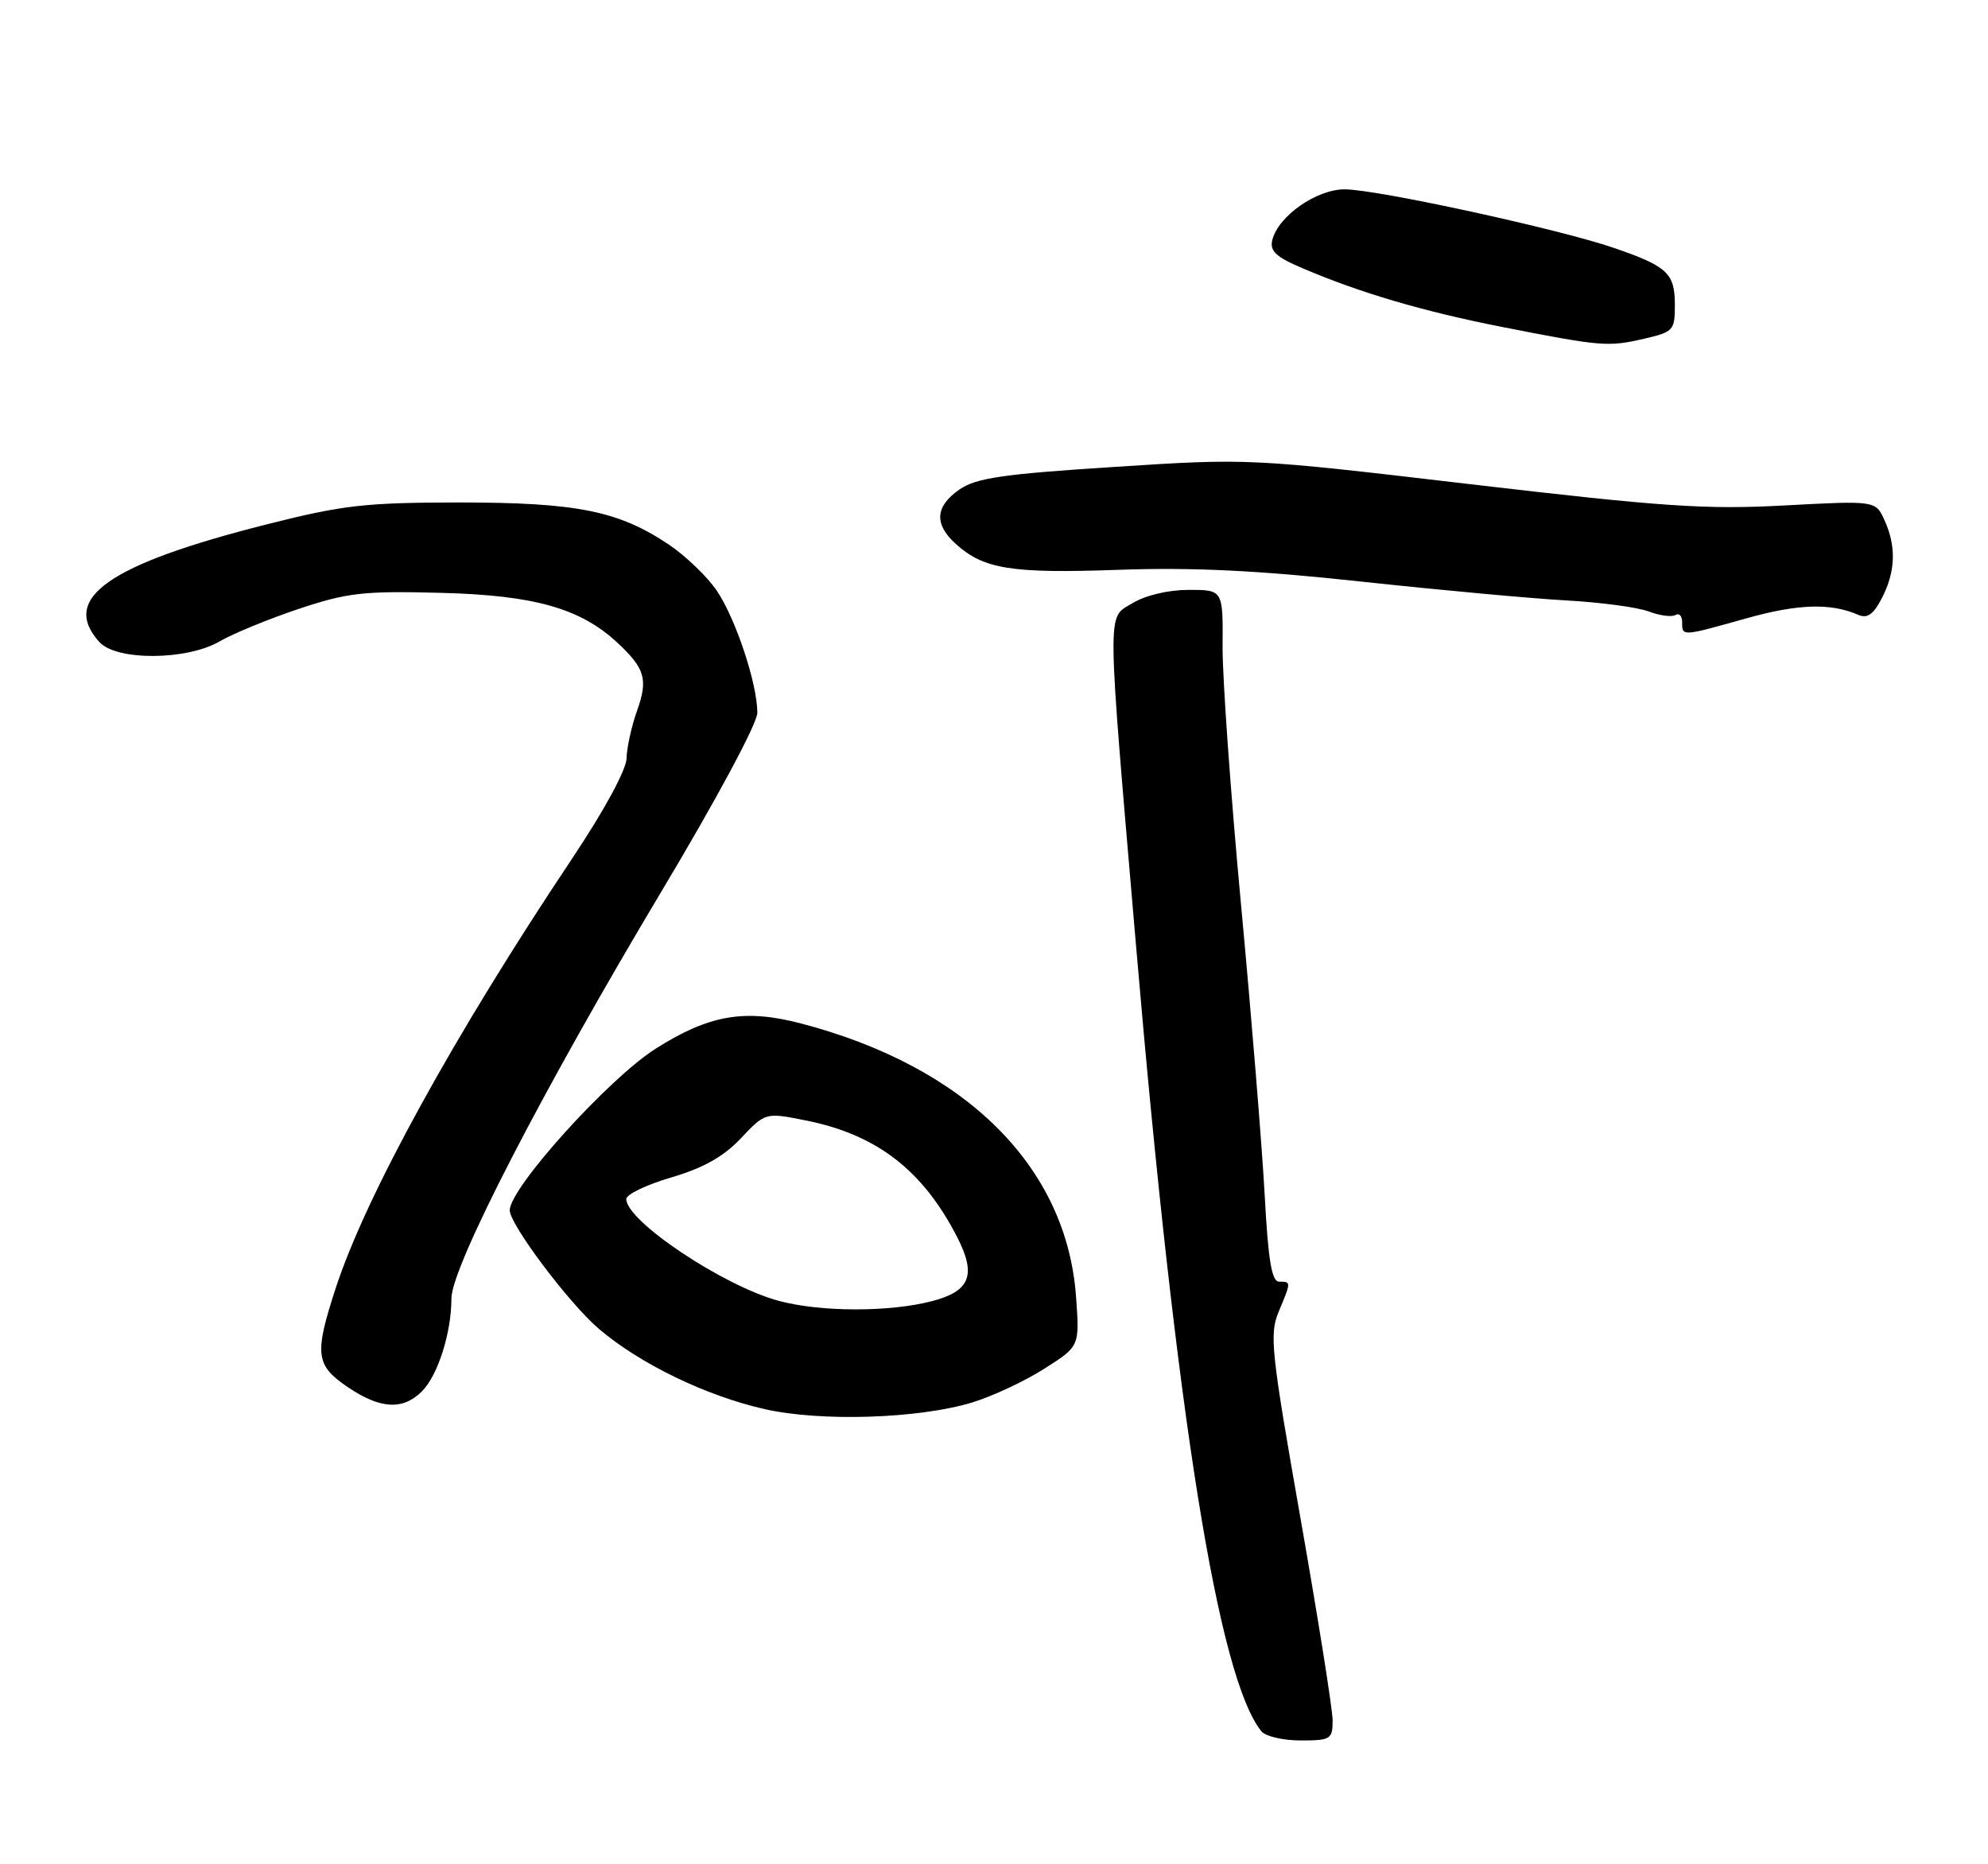 <?xml version="1.0" encoding="UTF-8" standalone="no"?>
<!DOCTYPE svg PUBLIC "-//W3C//DTD SVG 1.1//EN" "http://www.w3.org/Graphics/SVG/1.1/DTD/svg11.dtd" >
<svg xmlns="http://www.w3.org/2000/svg" xmlns:xlink="http://www.w3.org/1999/xlink" version="1.1" viewBox="0 0 273 256">
 <g >
 <path fill="currentColor"
d=" M 183.00 236.25 C 183.00 234.74 181.01 222.25 178.59 208.50 C 174.56 185.61 174.30 183.22 175.59 180.13 C 177.32 176.00 177.32 176.00 175.65 176.00 C 174.64 176.00 174.15 173.08 173.67 164.06 C 173.31 157.50 171.86 139.61 170.43 124.31 C 169.00 109.02 167.86 93.01 167.89 88.75 C 167.95 81.00 167.95 81.00 163.22 81.00 C 160.39 81.01 157.28 81.75 155.46 82.86 C 151.98 84.98 151.95 82.53 156.06 130.50 C 161.54 194.44 167.31 230.49 173.23 237.75 C 173.79 238.44 176.21 239.00 178.62 239.00 C 182.73 239.00 183.00 238.83 183.00 236.25 Z  M 133.50 192.59 C 136.25 191.75 140.70 189.68 143.38 187.97 C 148.26 184.88 148.26 184.88 147.77 178.10 C 146.49 160.21 132.66 146.46 109.95 140.53 C 102.23 138.51 97.33 139.37 90.00 144.03 C 83.51 148.17 70.00 163.14 70.00 166.20 C 70.00 168.14 78.13 178.96 82.21 182.45 C 87.83 187.26 96.92 191.67 105.00 193.50 C 112.72 195.25 126.14 194.82 133.50 192.59 Z  M 57.94 191.06 C 60.13 188.87 61.99 183.04 61.99 178.31 C 62.00 173.95 74.51 149.70 90.81 122.45 C 98.41 109.75 104.00 99.33 104.00 97.88 C 104.00 93.89 101.02 84.93 98.43 81.11 C 97.12 79.18 94.16 76.34 91.86 74.79 C 84.94 70.15 79.23 69.00 63.07 69.00 C 50.19 69.01 47.12 69.35 36.65 72.00 C 14.85 77.51 8.23 82.17 13.65 88.17 C 16.00 90.76 25.69 90.70 30.19 88.06 C 32.01 87.00 36.89 85.00 41.03 83.61 C 47.72 81.38 49.91 81.13 60.57 81.41 C 73.40 81.74 79.74 83.54 84.83 88.30 C 88.58 91.80 89.01 93.30 87.49 97.58 C 86.72 99.73 86.07 102.69 86.04 104.14 C 86.02 105.70 82.94 111.36 78.46 118.06 C 62.40 142.09 50.22 164.24 46.09 176.92 C 43.15 185.95 43.33 187.47 47.73 190.46 C 52.20 193.50 55.32 193.68 57.94 191.06 Z  M 239.83 84.91 C 246.90 82.92 251.41 82.78 255.18 84.43 C 256.43 84.97 257.27 84.38 258.43 82.13 C 260.31 78.49 260.43 75.03 258.78 71.42 C 257.56 68.74 257.56 68.74 245.03 69.41 C 234.21 69.99 228.34 69.59 202.00 66.50 C 171.52 62.92 171.49 62.92 153.00 64.12 C 137.69 65.10 134.03 65.64 131.75 67.22 C 128.41 69.55 128.25 71.97 131.25 74.69 C 135.09 78.16 138.88 78.77 153.53 78.25 C 163.78 77.89 172.69 78.32 187.00 79.87 C 197.72 81.03 210.36 82.19 215.08 82.45 C 219.79 82.71 224.89 83.39 226.41 83.97 C 227.93 84.54 229.58 84.76 230.08 84.45 C 230.59 84.14 231.00 84.58 231.00 85.44 C 231.00 87.41 230.91 87.41 239.83 84.91 Z  M 230.00 41.90 C 230.00 37.52 229.00 36.58 221.62 34.04 C 214.06 31.44 189.04 26.00 184.65 26.00 C 180.80 26.00 175.59 29.63 174.73 32.91 C 174.33 34.46 175.17 35.26 178.86 36.83 C 186.76 40.21 195.44 42.76 206.18 44.88 C 219.92 47.58 220.82 47.66 225.75 46.52 C 229.80 45.59 230.00 45.37 230.00 41.90 Z  M 106.93 178.63 C 99.32 176.58 86.00 167.68 86.00 164.65 C 86.00 164.02 88.79 162.68 92.20 161.68 C 96.59 160.39 99.38 158.82 101.75 156.30 C 105.11 152.75 105.11 152.75 110.71 153.87 C 120.39 155.81 126.71 160.68 131.41 169.82 C 134.12 175.07 133.25 177.30 128.00 178.67 C 122.13 180.20 112.67 180.18 106.93 178.63 Z "/>
</g>
</svg>